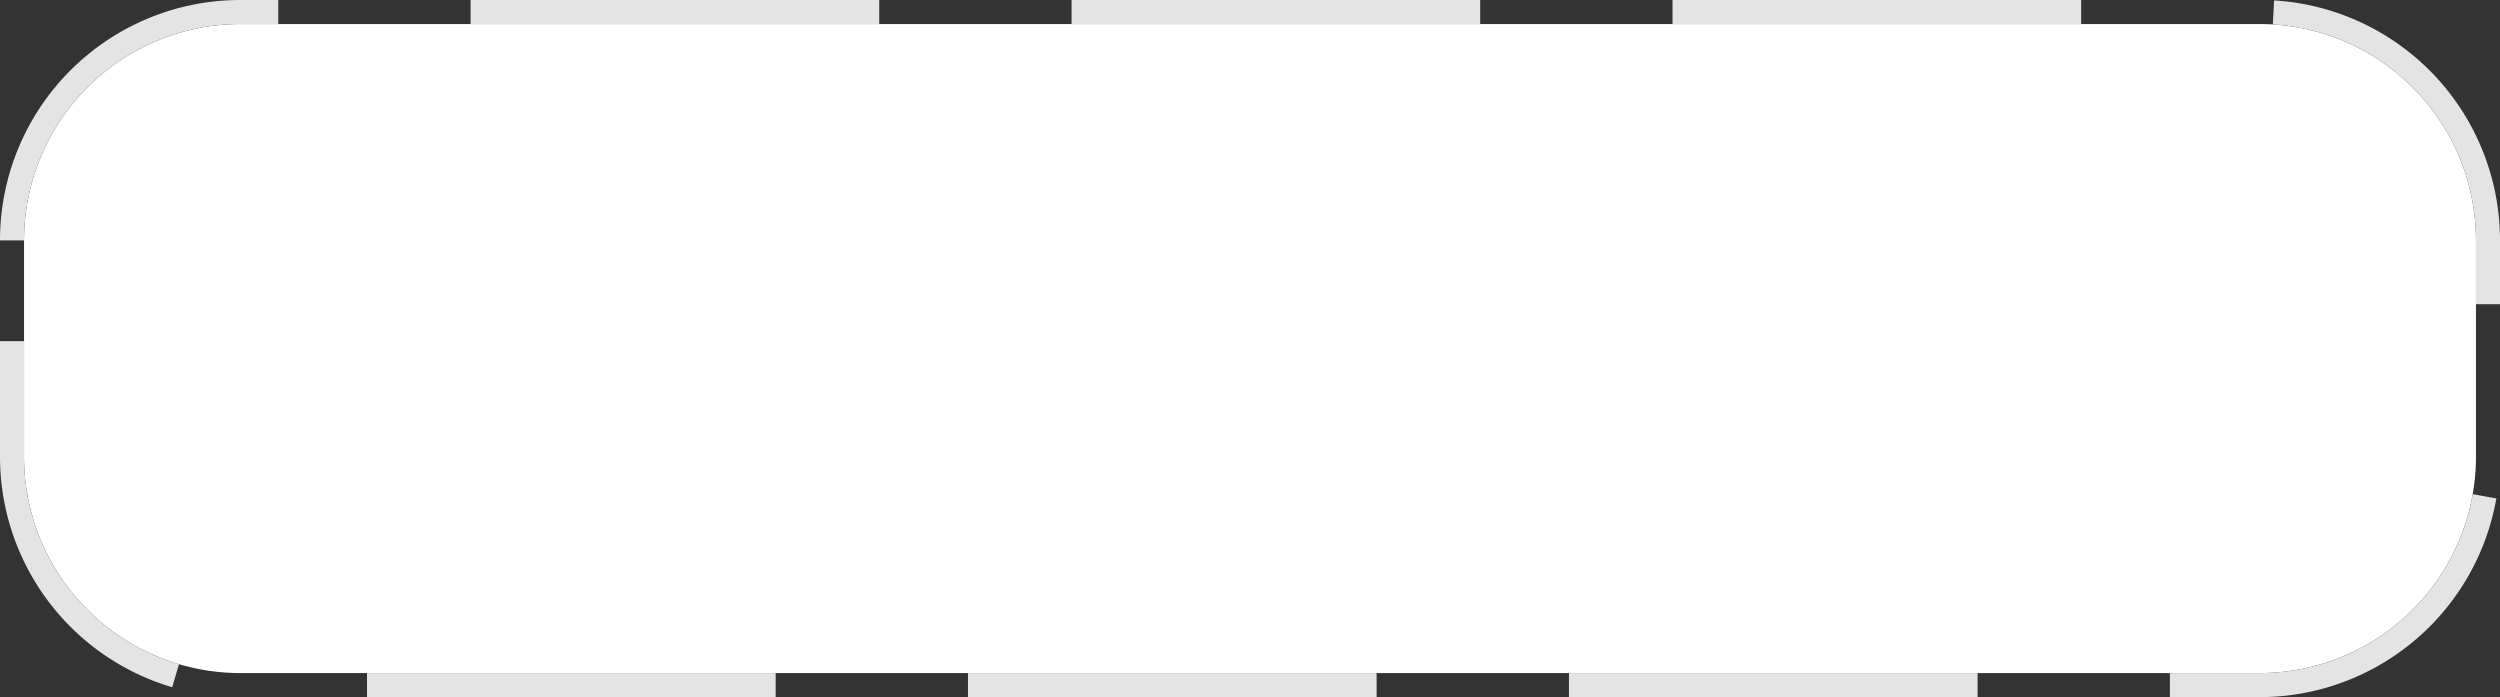 ﻿<?xml version="1.0" encoding="utf-8"?>
<svg version="1.1" xmlns:xlink="http://www.w3.org/1999/xlink" width="104px" height="29px" xmlns="http://www.w3.org/2000/svg">
  <rect width="100%" height="100%" fill="#333333" stroke="none"/>
  <g transform="matrix(1 0 0 1 -838 -701 )">
    <path d="M 839 711  A 9 9 0 0 1 848 702 L 932 702  A 9 9 0 0 1 941 711 L 941 720  A 9 9 0 0 1 932 729 L 848 729  A 9 9 0 0 1 839 720 L 839 711  Z " fill-rule="nonzero" fill="#ffffff" stroke="none" />
    <path d="M 838.5 711  A 9.5 9.5 0 0 1 848 701.5 L 932 701.5  A 9.5 9.5 0 0 1 941.5 711 L 941.5 720  A 9.5 9.5 0 0 1 932 729.5 L 848 729.5  A 9.5 9.5 0 0 1 838.5 720 L 838.5 711  Z " stroke-width="1" stroke-dasharray="17,8" stroke="#e4e4e4" fill="none" stroke-dashoffset="0.5" />
  </g>
</svg>